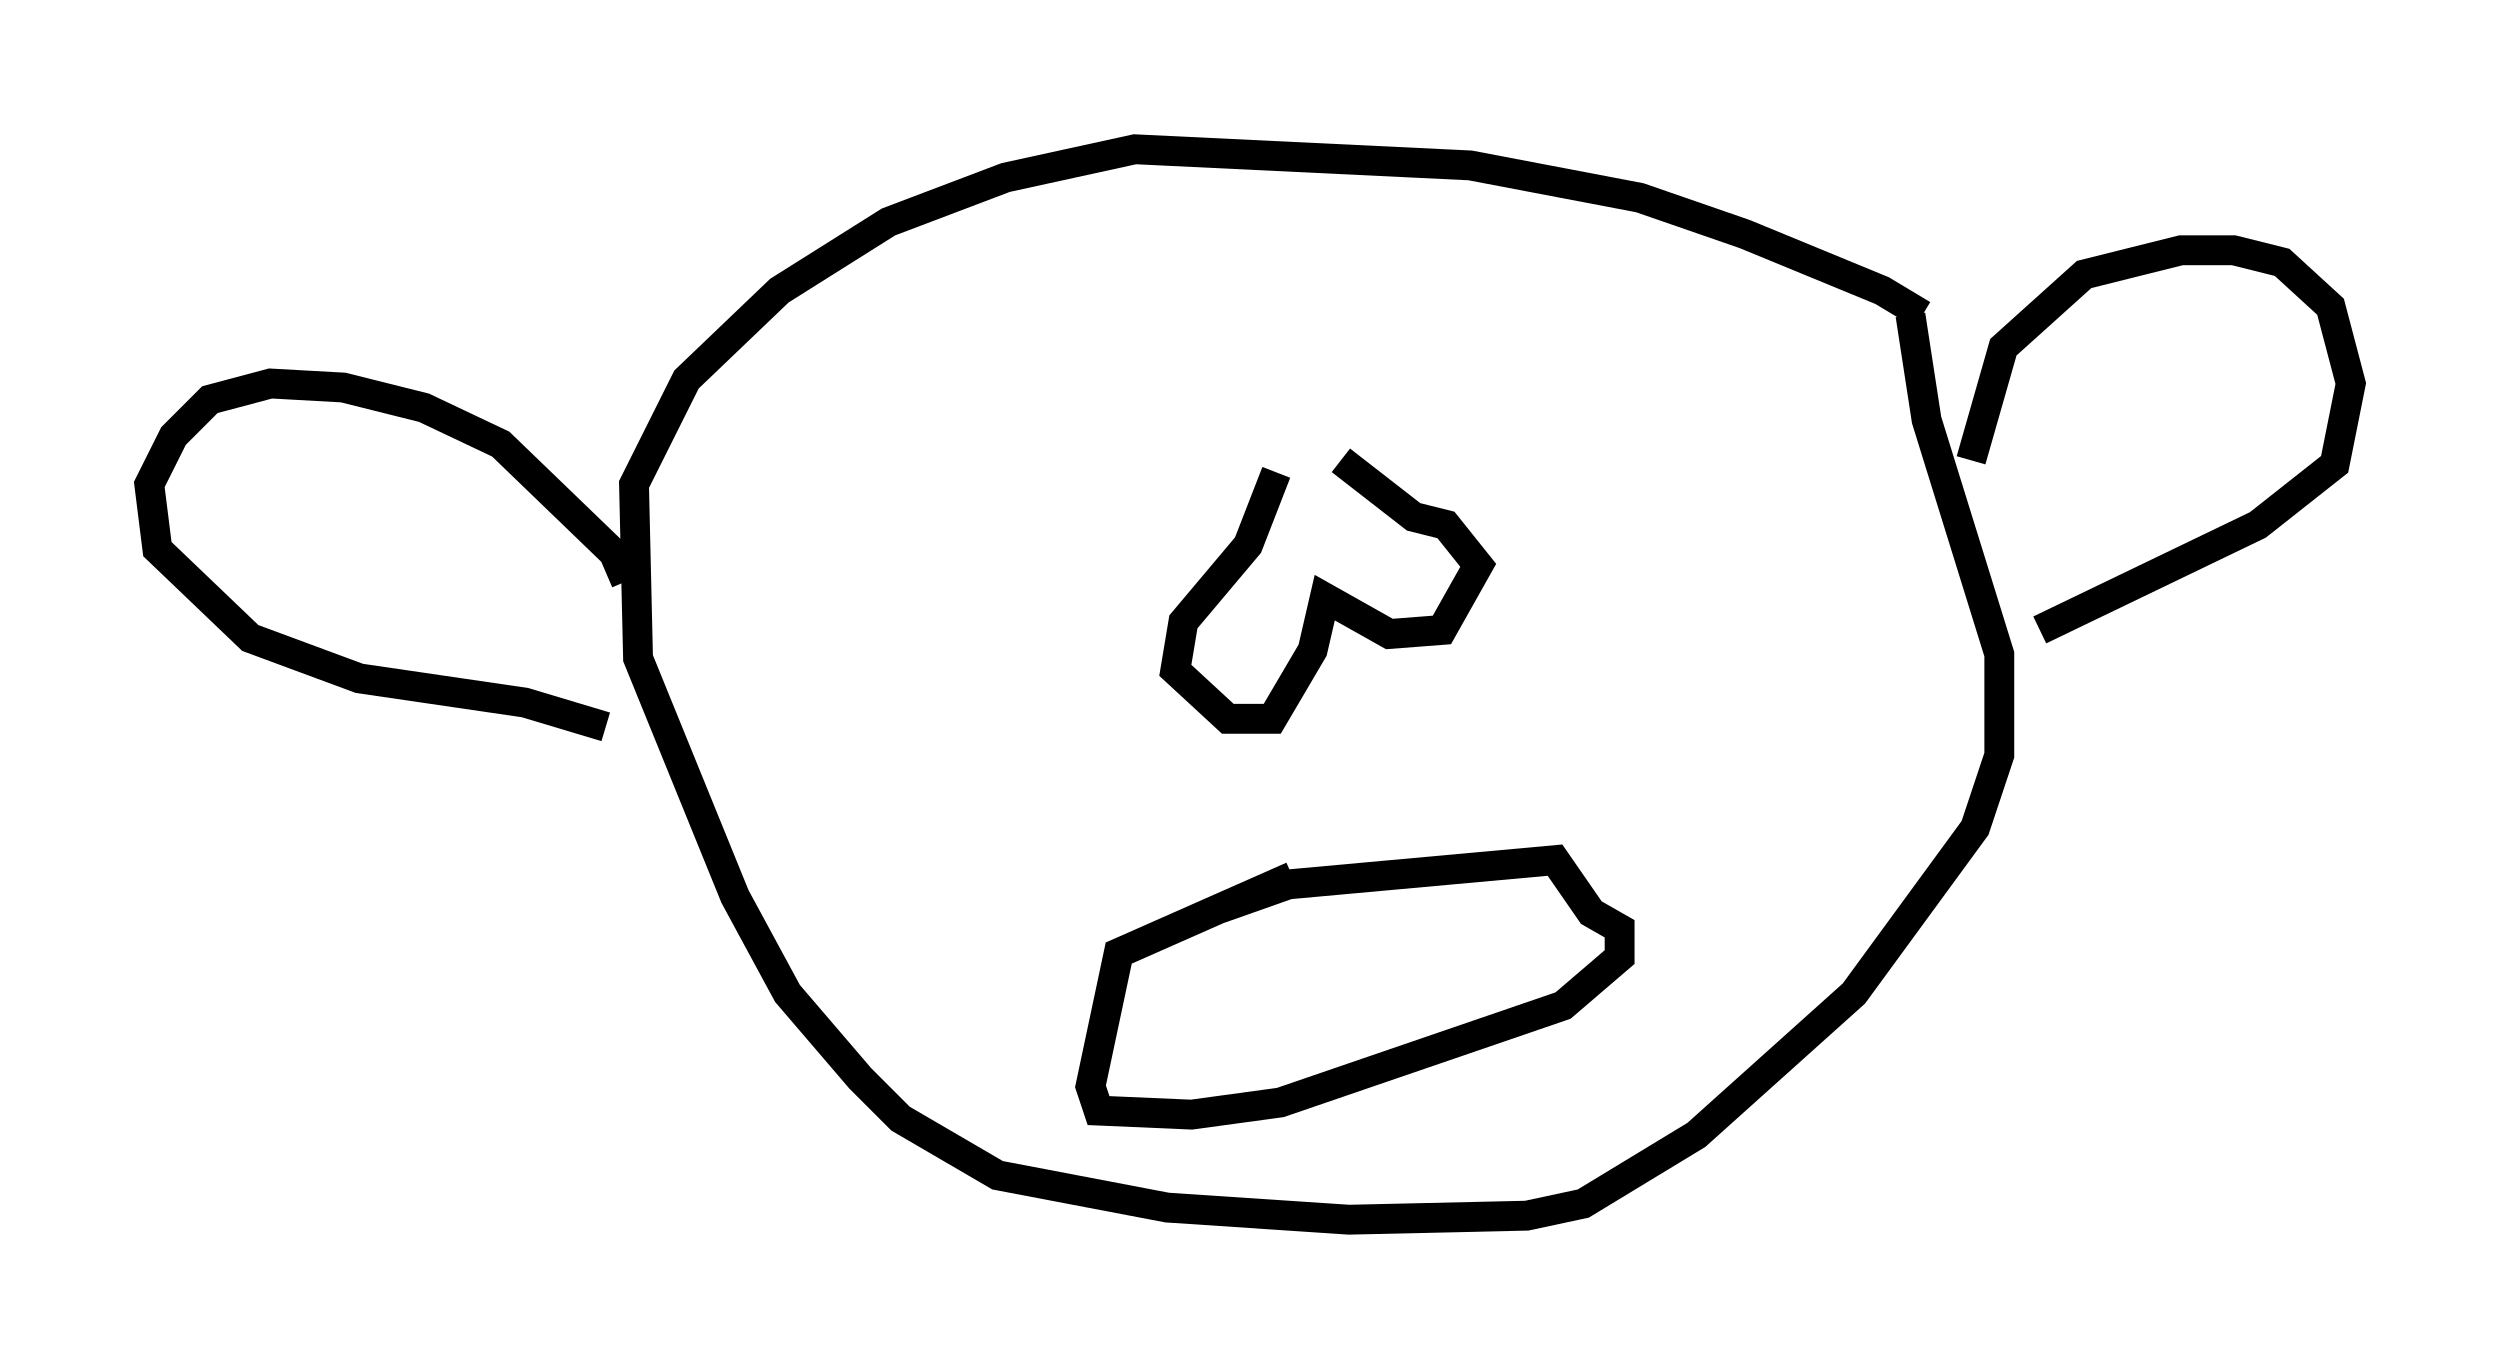 <?xml version="1.0" encoding="utf-8" ?>
<svg baseProfile="full" height="45.859" version="1.1" width="83.748" xmlns="http://www.w3.org/2000/svg" xmlns:ev="http://www.w3.org/2001/xml-events" xmlns:xlink="http://www.w3.org/1999/xlink"><defs /><rect fill="white" height="45.859" width="83.748" x="0" y="0" /><path d="M64.404, 11.36 m0.0, -0.812 l-1.353, -0.812 -4.601, -1.894 l-3.518, -1.218 -5.683, -1.083 l-11.231, -0.541 -4.33, 0.947 l-3.924, 1.488 -3.654, 2.3 l-3.112, 2.977 -1.759, 3.518 l0.135, 5.819 3.248, 7.984 l1.759, 3.248 2.436, 2.842 l1.353, 1.353 3.248, 1.894 l5.683, 1.083 6.089, 0.406 l5.954, -0.135 1.894, -0.406 l3.789, -2.3 5.277, -4.736 l4.059, -5.548 0.812, -2.436 l0.0, -3.383 -2.436, -7.848 l-0.541, -3.518 m2.03, 4.871 l1.083, -3.789 2.706, -2.436 l3.248, -0.812 1.759, 0.0 l1.624, 0.406 1.624, 1.488 l0.677, 2.571 -0.541, 2.706 l-2.571, 2.03 -7.307, 3.518 m-47.361, -1.624 l-0.406, -0.947 -3.789, -3.654 l-2.571, -1.218 -2.706, -0.677 l-2.436, -0.135 -2.03, 0.541 l-1.218, 1.218 -0.812, 1.624 l0.271, 2.165 3.112, 2.977 l3.654, 1.353 5.548, 0.812 l2.706, 0.812 m20.568, 6.089 l2.3, -0.812 8.931, -0.812 l1.218, 1.759 0.947, 0.541 l0.0, 0.947 -1.894, 1.624 l-9.472, 3.248 -2.977, 0.406 l-3.112, -0.135 -0.271, -0.812 l0.947, -4.465 5.819, -2.571 m-0.541, -13.532 l-0.947, 2.436 -2.165, 2.571 l-0.271, 1.624 1.759, 1.624 l1.488, 0.0 1.353, -2.3 l0.406, -1.759 2.165, 1.218 l1.759, -0.135 1.218, -2.165 l-1.083, -1.353 -1.083, -0.271 l-2.436, -1.894 " fill="none" stroke="black" stroke-width="1" /></svg>
